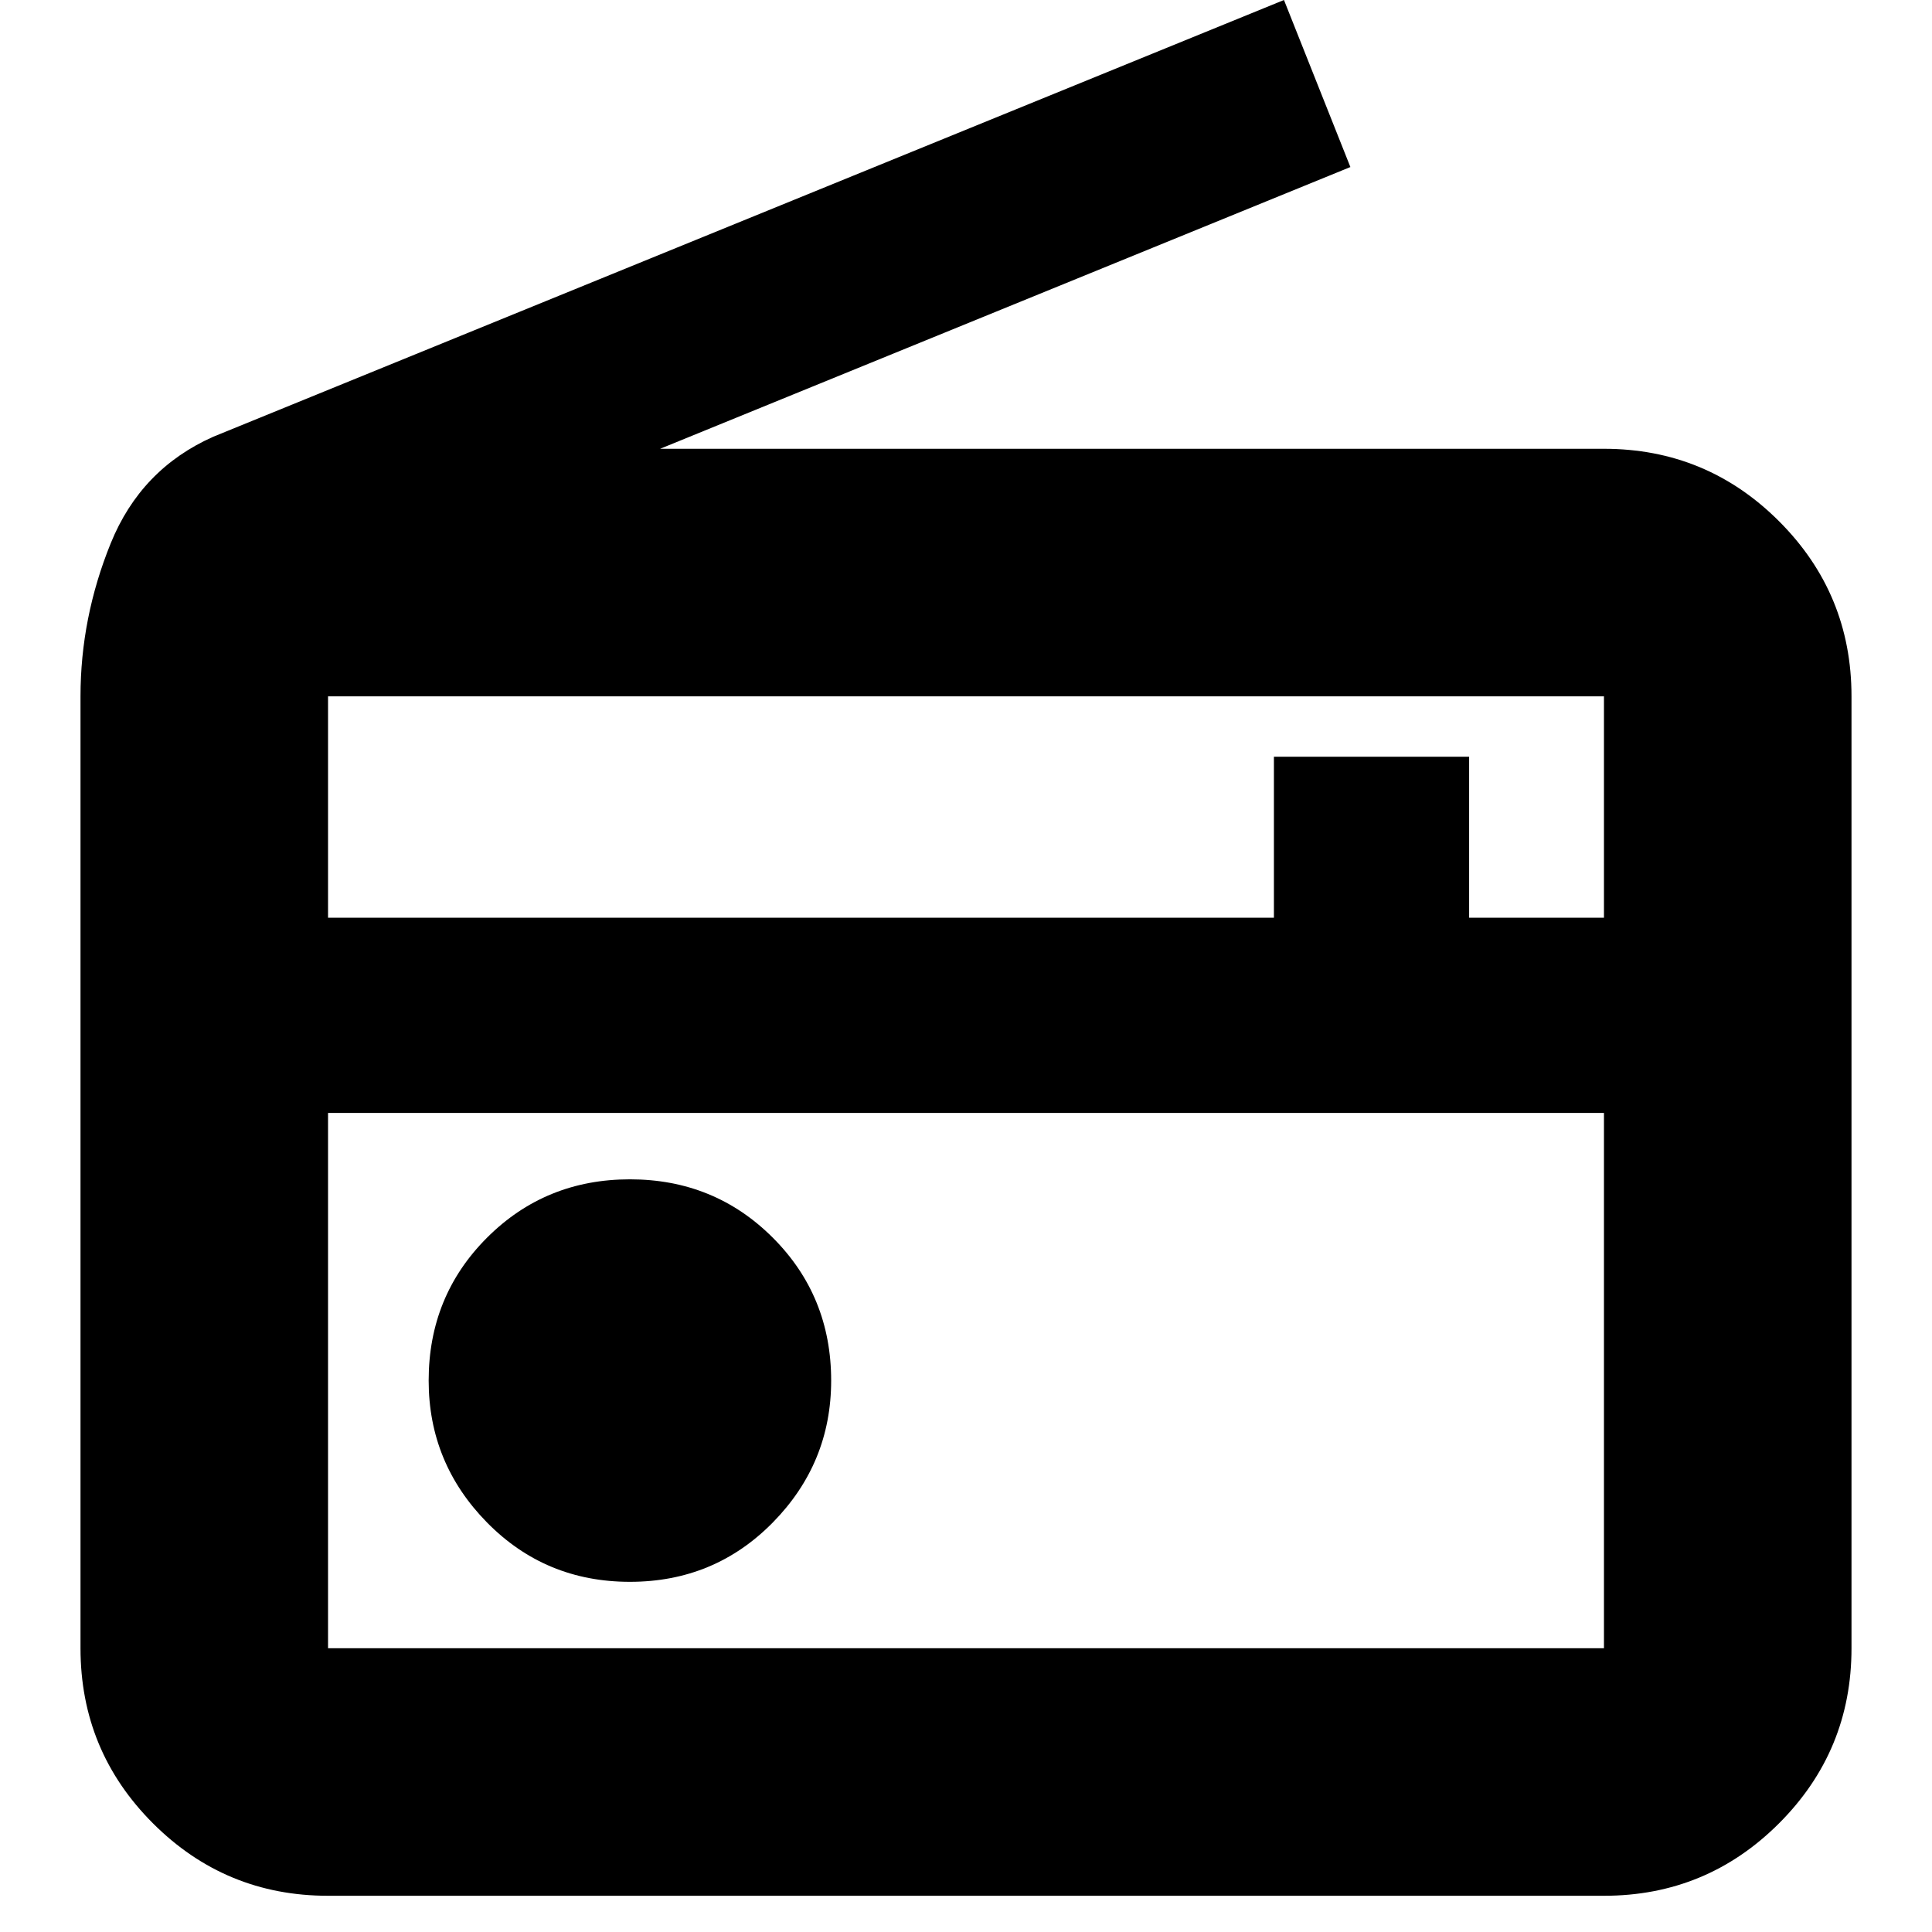 <svg xmlns="http://www.w3.org/2000/svg" height="24" width="24"><path d="M8.2 5.575H19.925Q21.2 5.575 22.1 6.475Q23 7.375 23 8.65V20.475Q23 21.75 22.1 22.65Q21.2 23.55 19.925 23.55H4.075Q2.8 23.55 1.9 22.65Q1 21.75 1 20.475V8.65Q1 7.675 1.375 6.75Q1.75 5.825 2.65 5.425L15.95 0L16.775 2.075ZM4.075 13.825V20.475Q4.075 20.475 4.075 20.475Q4.075 20.475 4.075 20.475H19.925Q19.925 20.475 19.925 20.475Q19.925 20.475 19.925 20.475V13.825ZM4.075 11.4H15.825V9.4H18.25V11.4H19.925V8.65Q19.925 8.65 19.925 8.65Q19.925 8.65 19.925 8.65H4.075Q4.075 8.65 4.075 8.65Q4.075 8.65 4.075 8.65ZM7.825 19.65Q8.875 19.65 9.6 18.913Q10.325 18.175 10.325 17.15Q10.325 16.1 9.6 15.375Q8.875 14.65 7.825 14.65Q6.775 14.65 6.05 15.375Q5.325 16.1 5.325 17.15Q5.325 18.175 6.05 18.913Q6.775 19.65 7.825 19.65ZM4.075 13.825V20.475Q4.075 20.475 4.075 20.475Q4.075 20.475 4.075 20.475Q4.075 20.475 4.075 20.475Q4.075 20.475 4.075 20.475Z"/></svg>